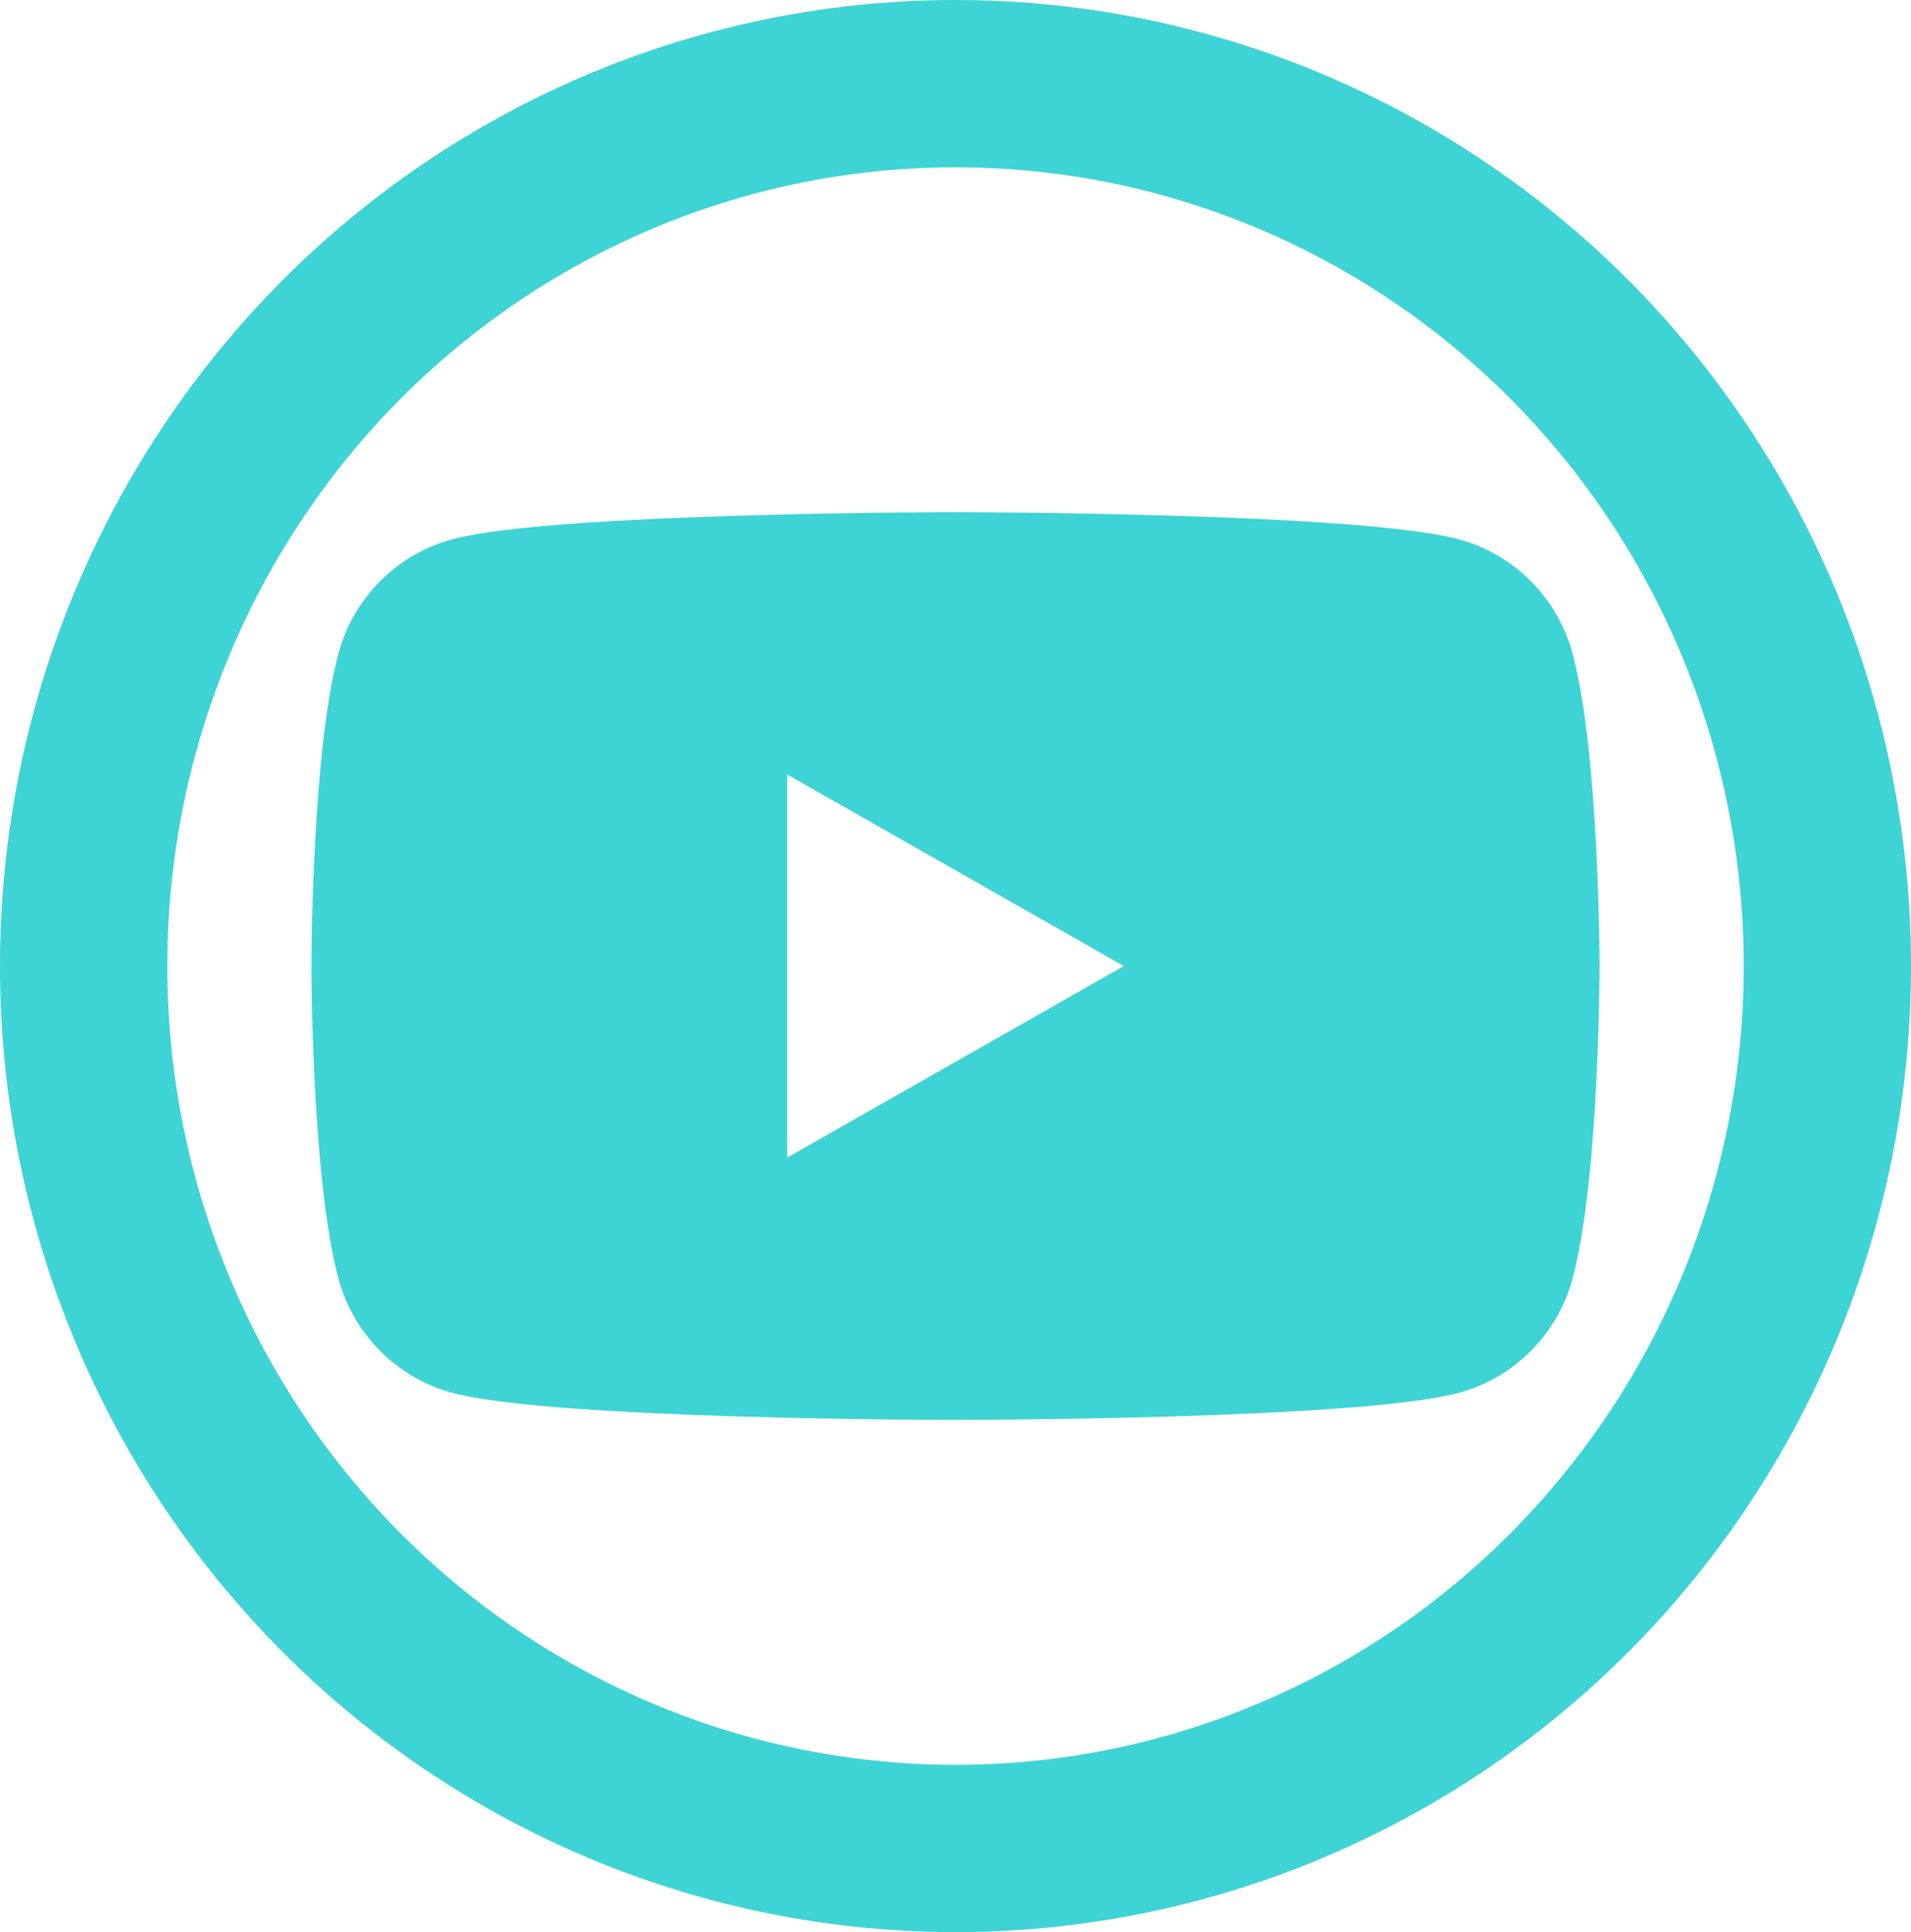 <?xml version="1.0" encoding="UTF-8" standalone="no"?>
<svg
   id="svg8"
   version="1.1"
   viewBox="0 0 205.66 207.894"
   height="207.894mm"
   width="205.66mm"
   sodipodi:docname="youtube-logo.svg"
   inkscape:version="1.1.2 (0a00cf5339, 2022-02-04)"
   xmlns:inkscape="http://www.inkscape.org/namespaces/inkscape"
   xmlns:sodipodi="http://sodipodi.sourceforge.net/DTD/sodipodi-0.dtd"
   xmlns="http://www.w3.org/2000/svg"
   xmlns:svg="http://www.w3.org/2000/svg"
   xmlns:rdf="http://www.w3.org/1999/02/22-rdf-syntax-ns#"
   xmlns:cc="http://creativecommons.org/ns#"
   xmlns:dc="http://purl.org/dc/elements/1.1/">
  <sodipodi:namedview
     id="namedview4283"
     pagecolor="#ffffff"
     bordercolor="#666666"
     borderopacity="1.0"
     inkscape:pageshadow="2"
     inkscape:pageopacity="0.0"
     inkscape:pagecheckerboard="0"
     inkscape:document-units="mm"
     showgrid="false"
     inkscape:zoom="0.81960804"
     inkscape:cx="383.72"
     inkscape:cy="416.66258"
     inkscape:window-width="1565"
     inkscape:window-height="1113"
     inkscape:window-x="995"
     inkscape:window-y="105"
     inkscape:window-maximized="0"
     inkscape:current-layer="svg8" />
  <defs
     id="defs2" />
  <ellipse
     ry="94.947"
     rx="93.83"
     cy="103.947"
     cx="102.83"
     id="path815"
     style="fill:none;fill-opacity:1;stroke:#3ED3D5;stroke-width:18;stroke-linecap:round;stroke-linejoin:miter;stroke-miterlimit:4;stroke-dasharray:none;stroke-opacity:1" />
  <path
     id="path1000"
     style="fill:#3ED3D5;fill-opacity:1;stroke-width:0.591"
     d="m 102.83,55.112 c 0,0 -43.35,2.23e-4 -54.161,2.916 -5.965,1.604 -10.663,6.332 -12.257,12.335 -2.896,10.881 -2.896,33.584 -2.896,33.584 0,0 4.1e-5,22.702 2.896,33.584 1.593,6.004 6.291,10.73 12.256,12.337 10.811,2.915 54.161,2.915 54.161,2.915 0,0 43.351,3e-5 54.161,-2.915 5.965,-1.606 10.662,-6.333 12.257,-12.336 2.897,-10.882 2.897,-33.584 2.897,-33.584 0,0 -1.6e-4,-22.703 -2.897,-33.584 l 6.9e-4,-6.93e-4 C 167.653,64.36 162.956,59.632 156.991,58.028 146.181,55.112 102.83,55.112 102.83,55.112 Z M 84.714,83.335 120.946,103.948 84.714,124.56 Z" />
</svg>
